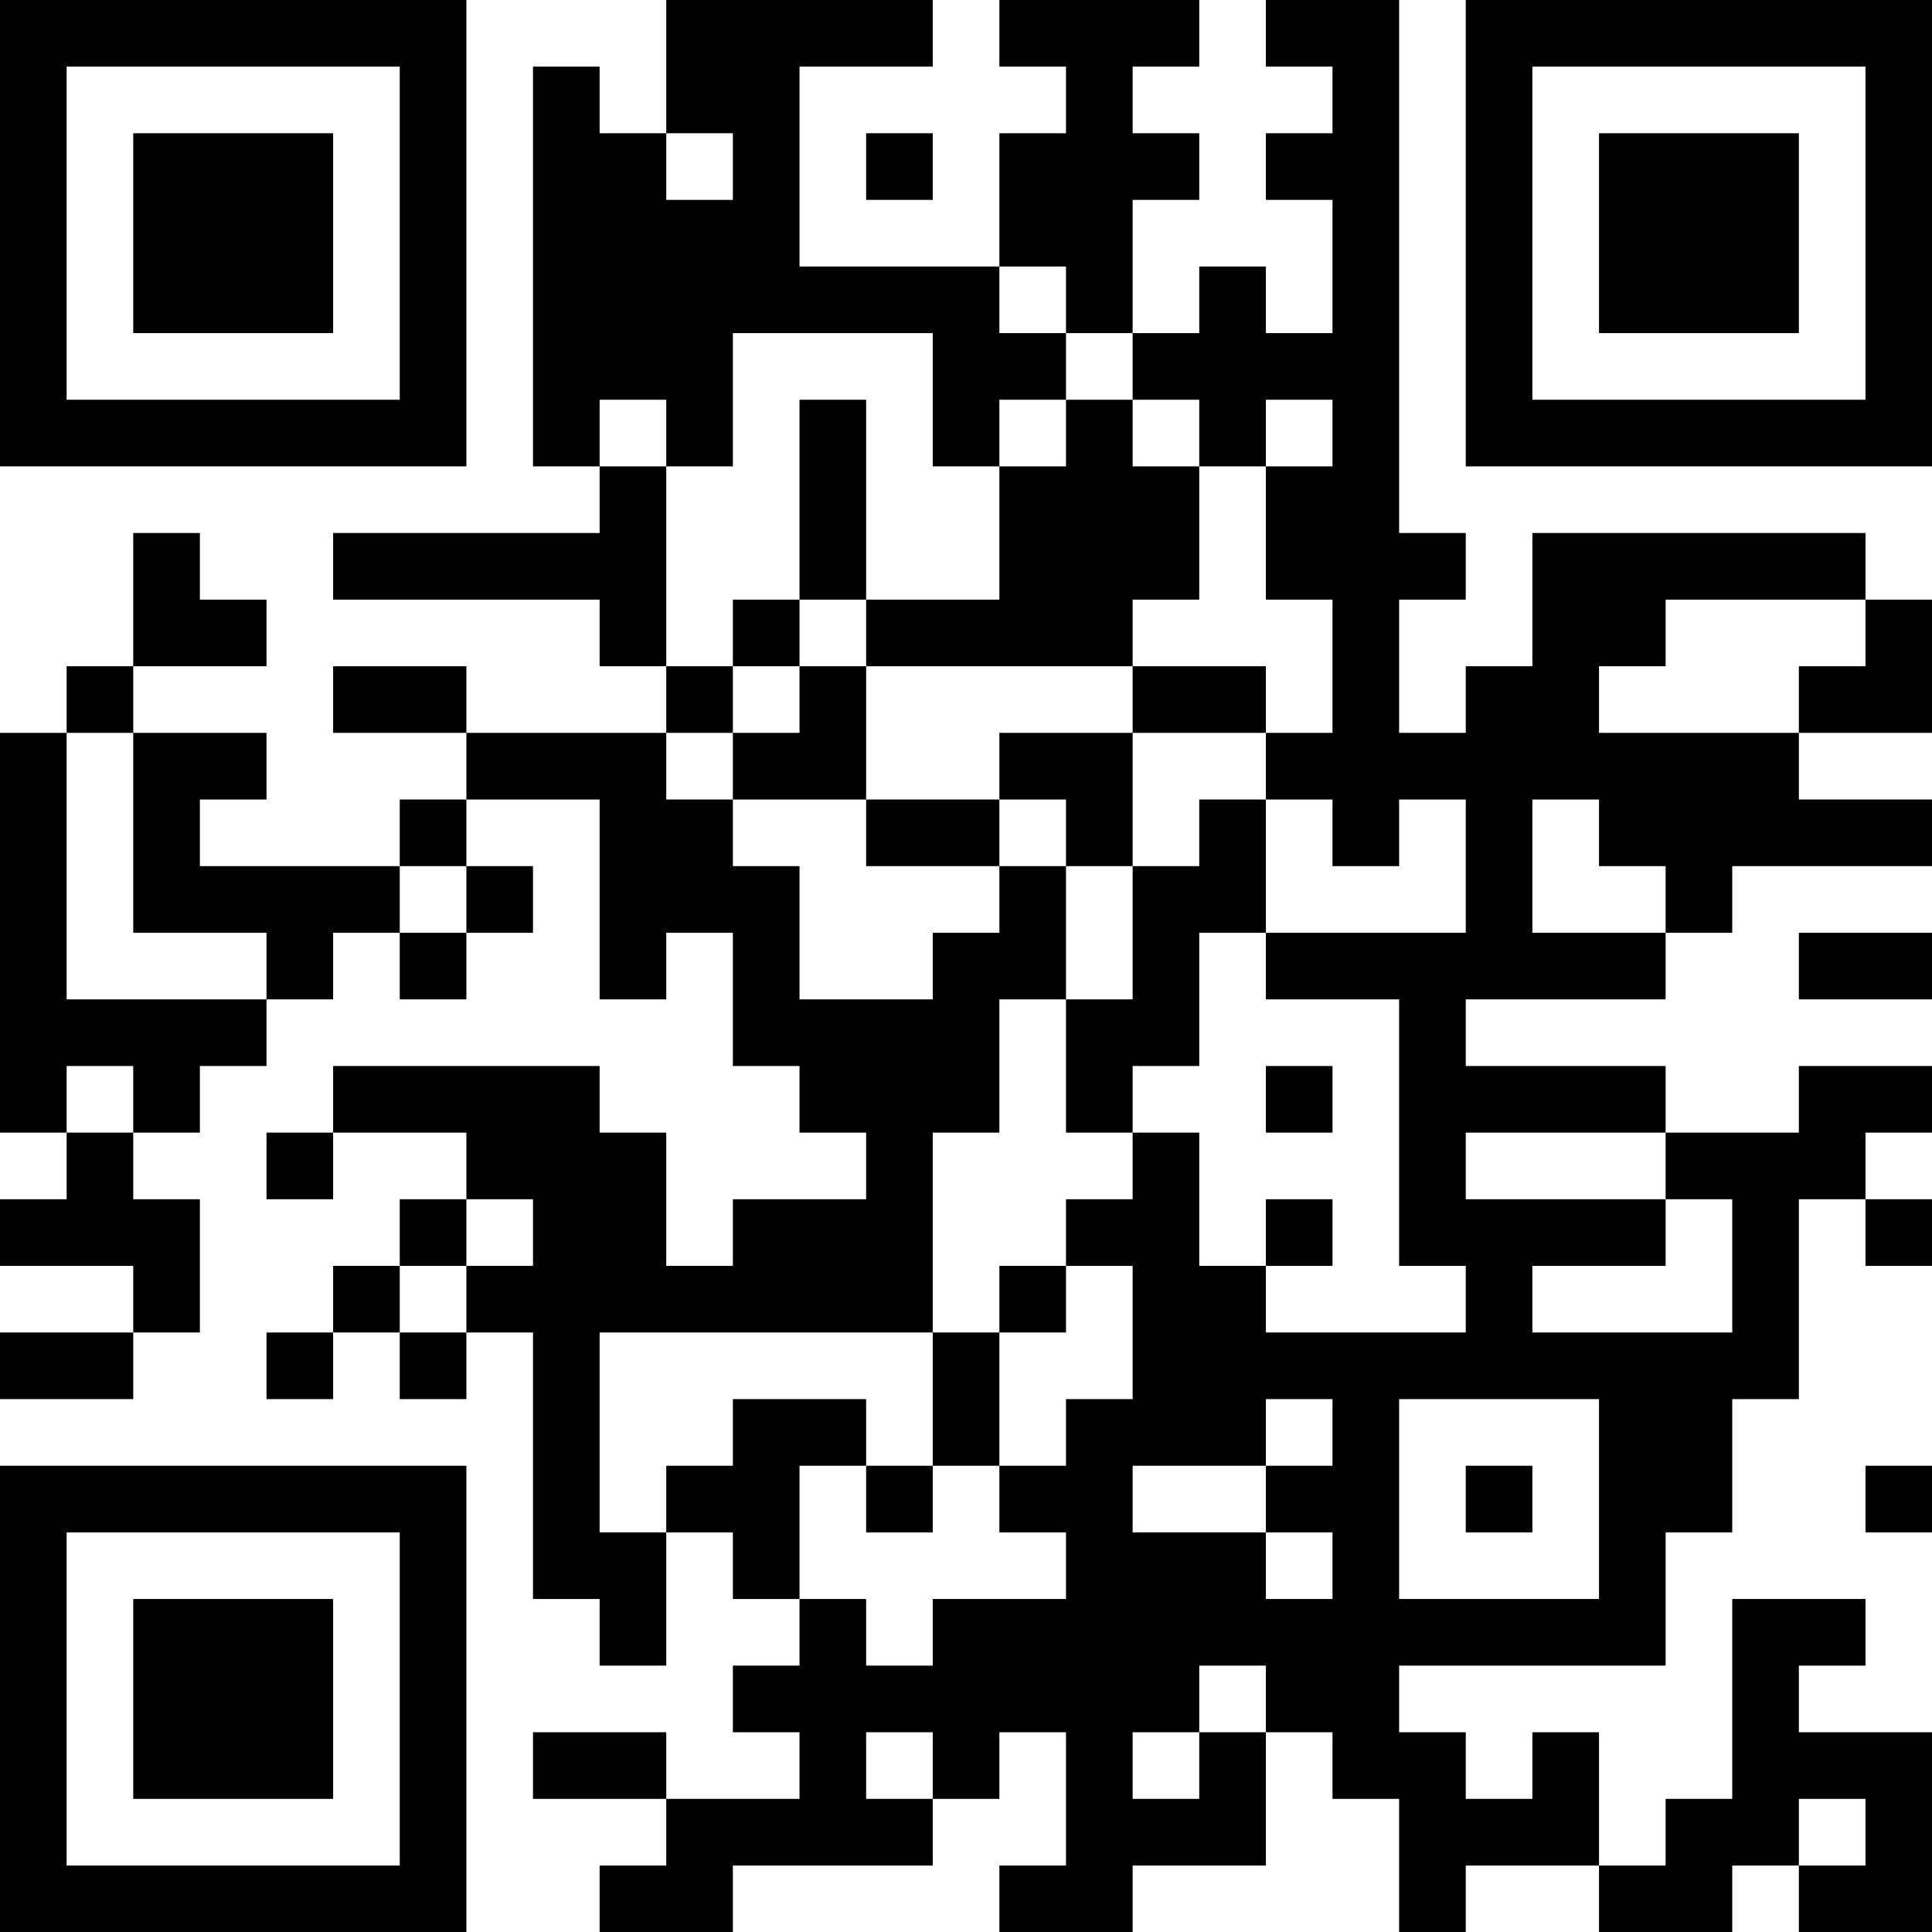 <?xml version="1.0" encoding="UTF-8"?>
<svg xmlns="http://www.w3.org/2000/svg" version="1.1" width="200" height="200" viewBox="0 0 200 200"><rect x="0" y="0" width="200" height="200" fill="#ffffff"/><g transform="scale(6.897)"><g transform="translate(0,0)"><path fill-rule="evenodd" d="M10 0L10 2L9 2L9 1L8 1L8 7L9 7L9 8L5 8L5 9L9 9L9 10L10 10L10 11L7 11L7 10L5 10L5 11L7 11L7 12L6 12L6 13L3 13L3 12L4 12L4 11L2 11L2 10L4 10L4 9L3 9L3 8L2 8L2 10L1 10L1 11L0 11L0 17L1 17L1 18L0 18L0 19L2 19L2 20L0 20L0 21L2 21L2 20L3 20L3 18L2 18L2 17L3 17L3 16L4 16L4 15L5 15L5 14L6 14L6 15L7 15L7 14L8 14L8 13L7 13L7 12L9 12L9 15L10 15L10 14L11 14L11 16L12 16L12 17L13 17L13 18L11 18L11 19L10 19L10 17L9 17L9 16L5 16L5 17L4 17L4 18L5 18L5 17L7 17L7 18L6 18L6 19L5 19L5 20L4 20L4 21L5 21L5 20L6 20L6 21L7 21L7 20L8 20L8 24L9 24L9 25L10 25L10 23L11 23L11 24L12 24L12 25L11 25L11 26L12 26L12 27L10 27L10 26L8 26L8 27L10 27L10 28L9 28L9 29L11 29L11 28L14 28L14 27L15 27L15 26L16 26L16 28L15 28L15 29L17 29L17 28L19 28L19 26L20 26L20 27L21 27L21 29L22 29L22 28L24 28L24 29L26 29L26 28L27 28L27 29L29 29L29 26L27 26L27 25L28 25L28 24L26 24L26 27L25 27L25 28L24 28L24 26L23 26L23 27L22 27L22 26L21 26L21 25L25 25L25 23L26 23L26 21L27 21L27 18L28 18L28 19L29 19L29 18L28 18L28 17L29 17L29 16L27 16L27 17L25 17L25 16L22 16L22 15L25 15L25 14L26 14L26 13L29 13L29 12L27 12L27 11L29 11L29 9L28 9L28 8L23 8L23 10L22 10L22 11L21 11L21 9L22 9L22 8L21 8L21 0L19 0L19 1L20 1L20 2L19 2L19 3L20 3L20 5L19 5L19 4L18 4L18 5L17 5L17 3L18 3L18 2L17 2L17 1L18 1L18 0L15 0L15 1L16 1L16 2L15 2L15 4L12 4L12 1L14 1L14 0ZM10 2L10 3L11 3L11 2ZM13 2L13 3L14 3L14 2ZM15 4L15 5L16 5L16 6L15 6L15 7L14 7L14 5L11 5L11 7L10 7L10 6L9 6L9 7L10 7L10 10L11 10L11 11L10 11L10 12L11 12L11 13L12 13L12 15L14 15L14 14L15 14L15 13L16 13L16 15L15 15L15 17L14 17L14 20L9 20L9 23L10 23L10 22L11 22L11 21L13 21L13 22L12 22L12 24L13 24L13 25L14 25L14 24L16 24L16 23L15 23L15 22L16 22L16 21L17 21L17 19L16 19L16 18L17 18L17 17L18 17L18 19L19 19L19 20L22 20L22 19L21 19L21 15L19 15L19 14L22 14L22 12L21 12L21 13L20 13L20 12L19 12L19 11L20 11L20 9L19 9L19 7L20 7L20 6L19 6L19 7L18 7L18 6L17 6L17 5L16 5L16 4ZM12 6L12 9L11 9L11 10L12 10L12 11L11 11L11 12L13 12L13 13L15 13L15 12L16 12L16 13L17 13L17 15L16 15L16 17L17 17L17 16L18 16L18 14L19 14L19 12L18 12L18 13L17 13L17 11L19 11L19 10L17 10L17 9L18 9L18 7L17 7L17 6L16 6L16 7L15 7L15 9L13 9L13 6ZM12 9L12 10L13 10L13 12L15 12L15 11L17 11L17 10L13 10L13 9ZM25 9L25 10L24 10L24 11L27 11L27 10L28 10L28 9ZM1 11L1 15L4 15L4 14L2 14L2 11ZM23 12L23 14L25 14L25 13L24 13L24 12ZM6 13L6 14L7 14L7 13ZM27 14L27 15L29 15L29 14ZM1 16L1 17L2 17L2 16ZM19 16L19 17L20 17L20 16ZM22 17L22 18L25 18L25 19L23 19L23 20L26 20L26 18L25 18L25 17ZM7 18L7 19L6 19L6 20L7 20L7 19L8 19L8 18ZM19 18L19 19L20 19L20 18ZM15 19L15 20L14 20L14 22L13 22L13 23L14 23L14 22L15 22L15 20L16 20L16 19ZM19 21L19 22L17 22L17 23L19 23L19 24L20 24L20 23L19 23L19 22L20 22L20 21ZM21 21L21 24L24 24L24 21ZM22 22L22 23L23 23L23 22ZM28 22L28 23L29 23L29 22ZM18 25L18 26L17 26L17 27L18 27L18 26L19 26L19 25ZM13 26L13 27L14 27L14 26ZM27 27L27 28L28 28L28 27ZM0 0L0 7L7 7L7 0ZM1 1L1 6L6 6L6 1ZM2 2L2 5L5 5L5 2ZM22 0L22 7L29 7L29 0ZM23 1L23 6L28 6L28 1ZM24 2L24 5L27 5L27 2ZM0 22L0 29L7 29L7 22ZM1 23L1 28L6 28L6 23ZM2 24L2 27L5 27L5 24Z" fill="#000000"/></g></g></svg>
